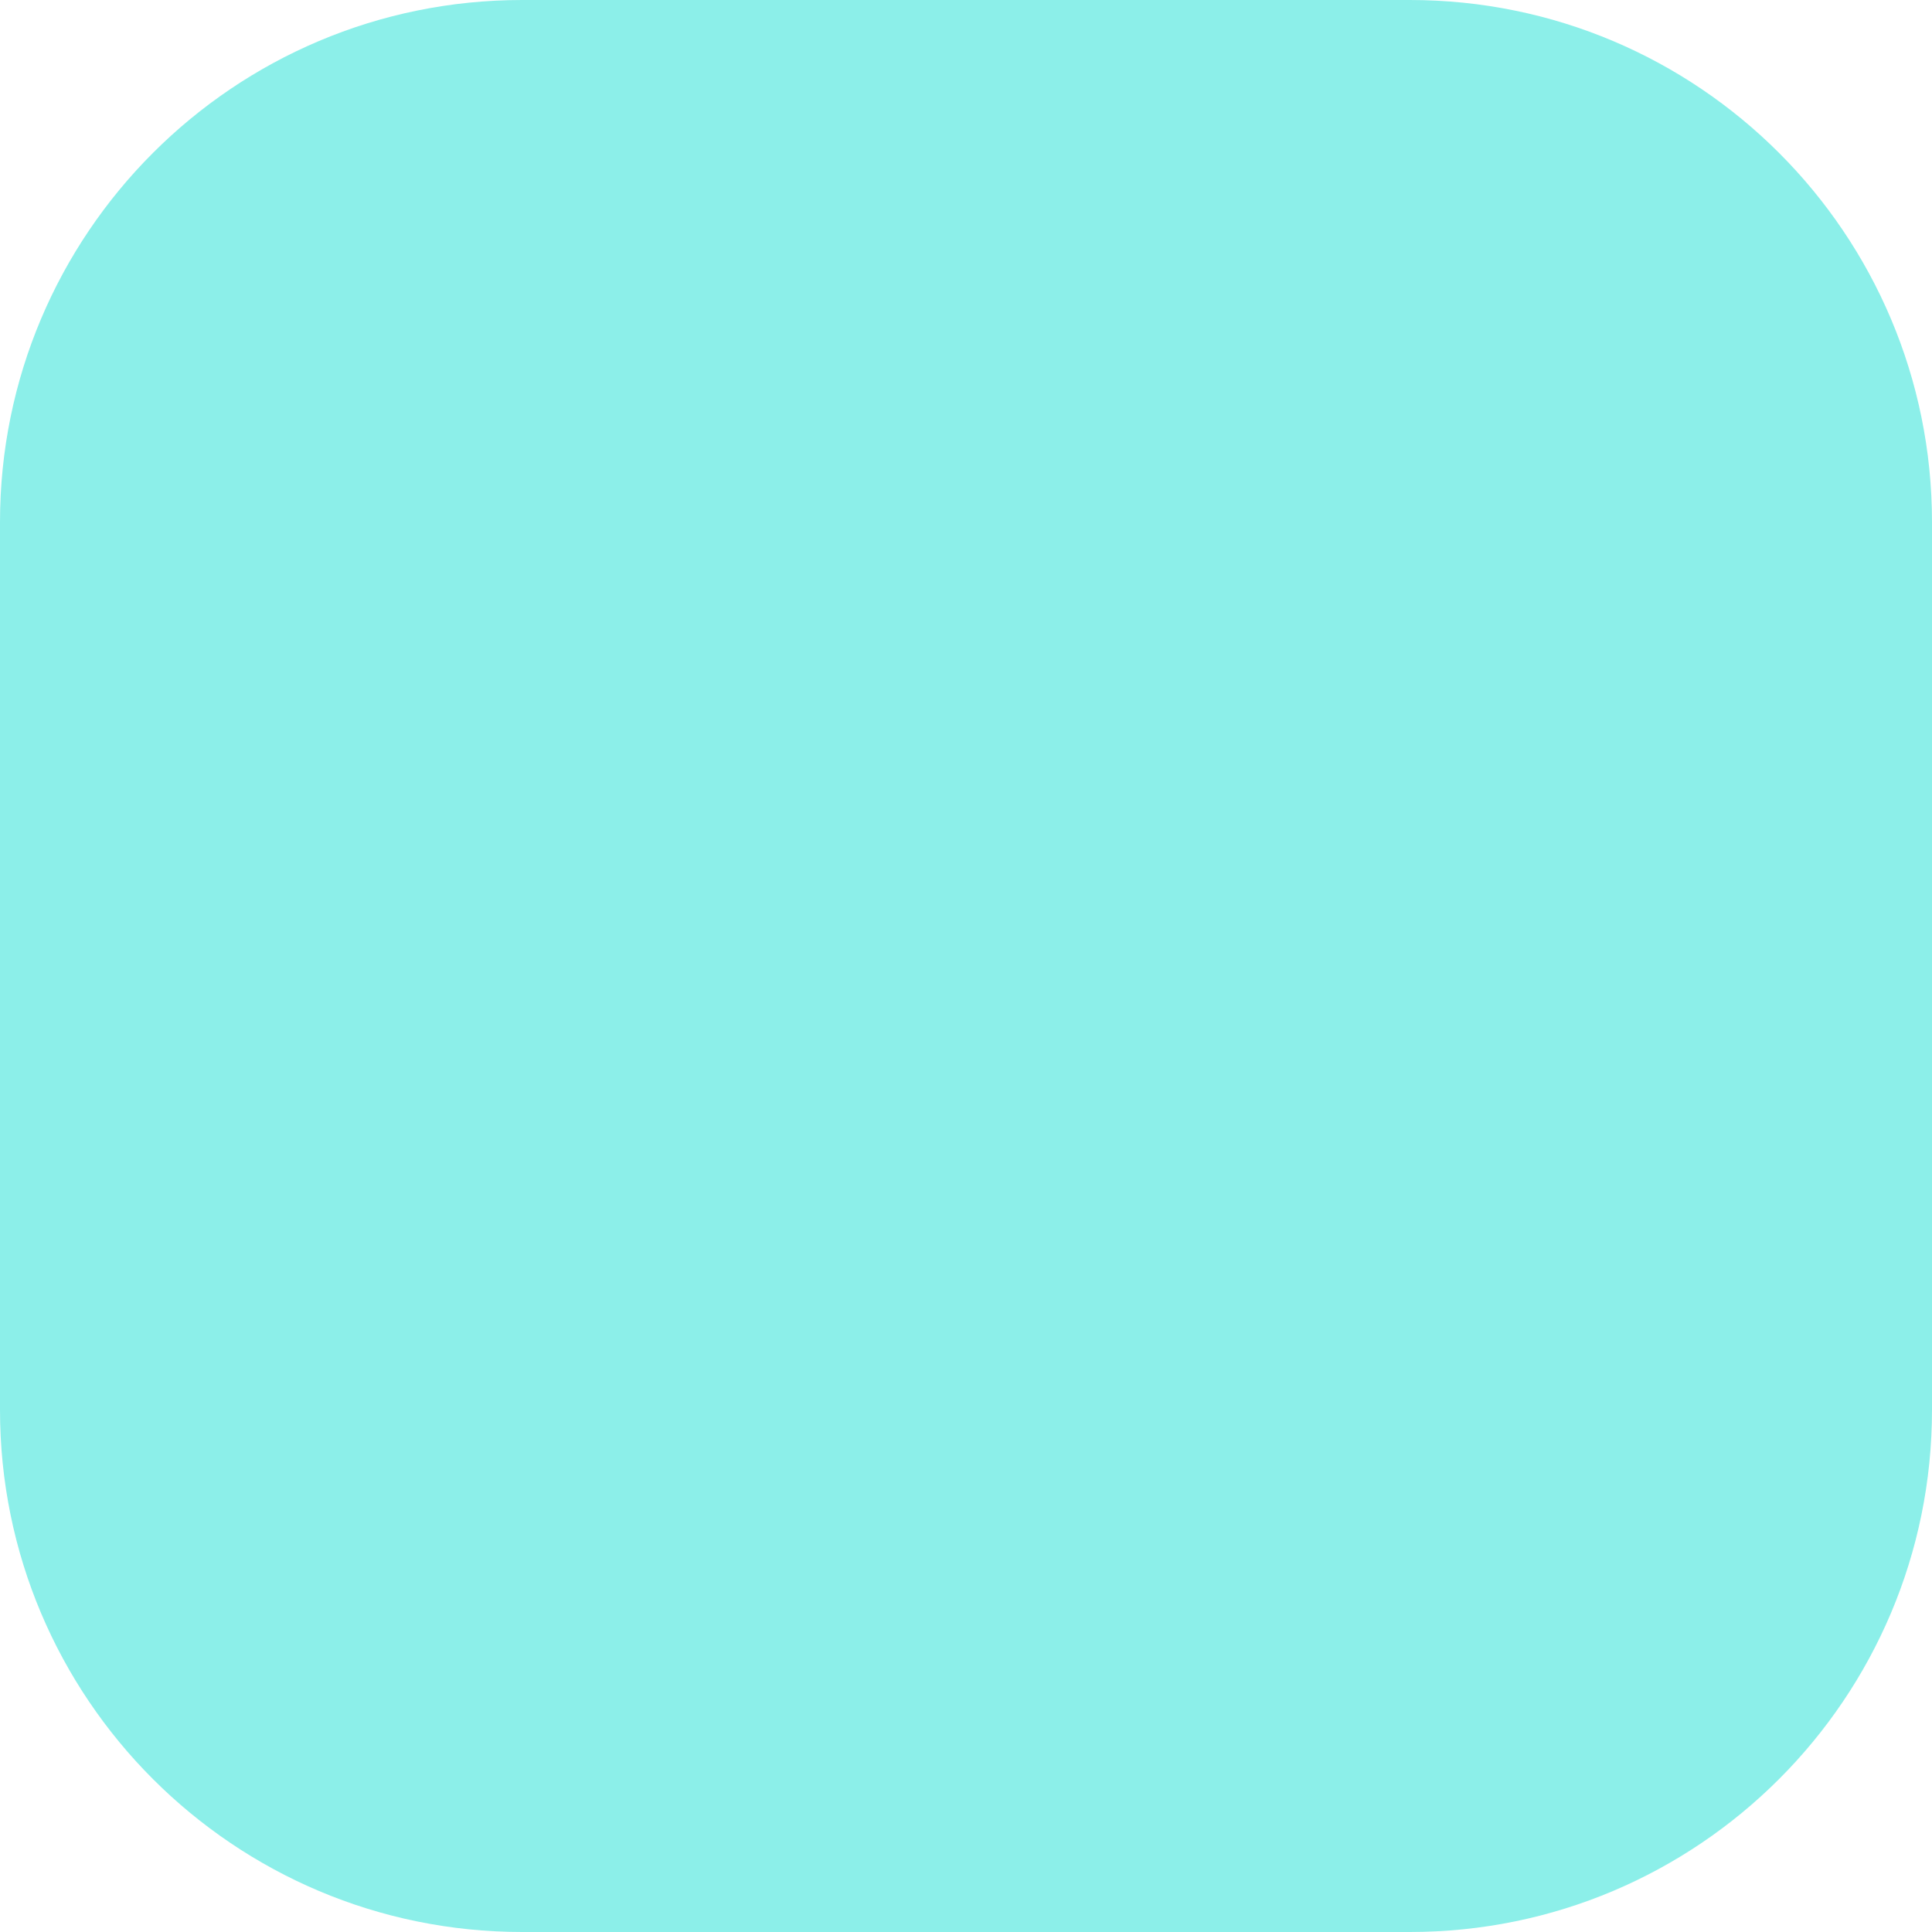 <svg width="74" height="74" viewBox="0 0 74 74" fill="none" xmlns="http://www.w3.org/2000/svg">
<path d="M0 20C0 8.954 8.954 0 20 0H54C65.046 0 74 8.954 74 20V54C74 65.046 65.046 74 54 74H20C8.954 74 0 65.046 0 54V20Z" fill="#8CEFE9"/>
</svg>
